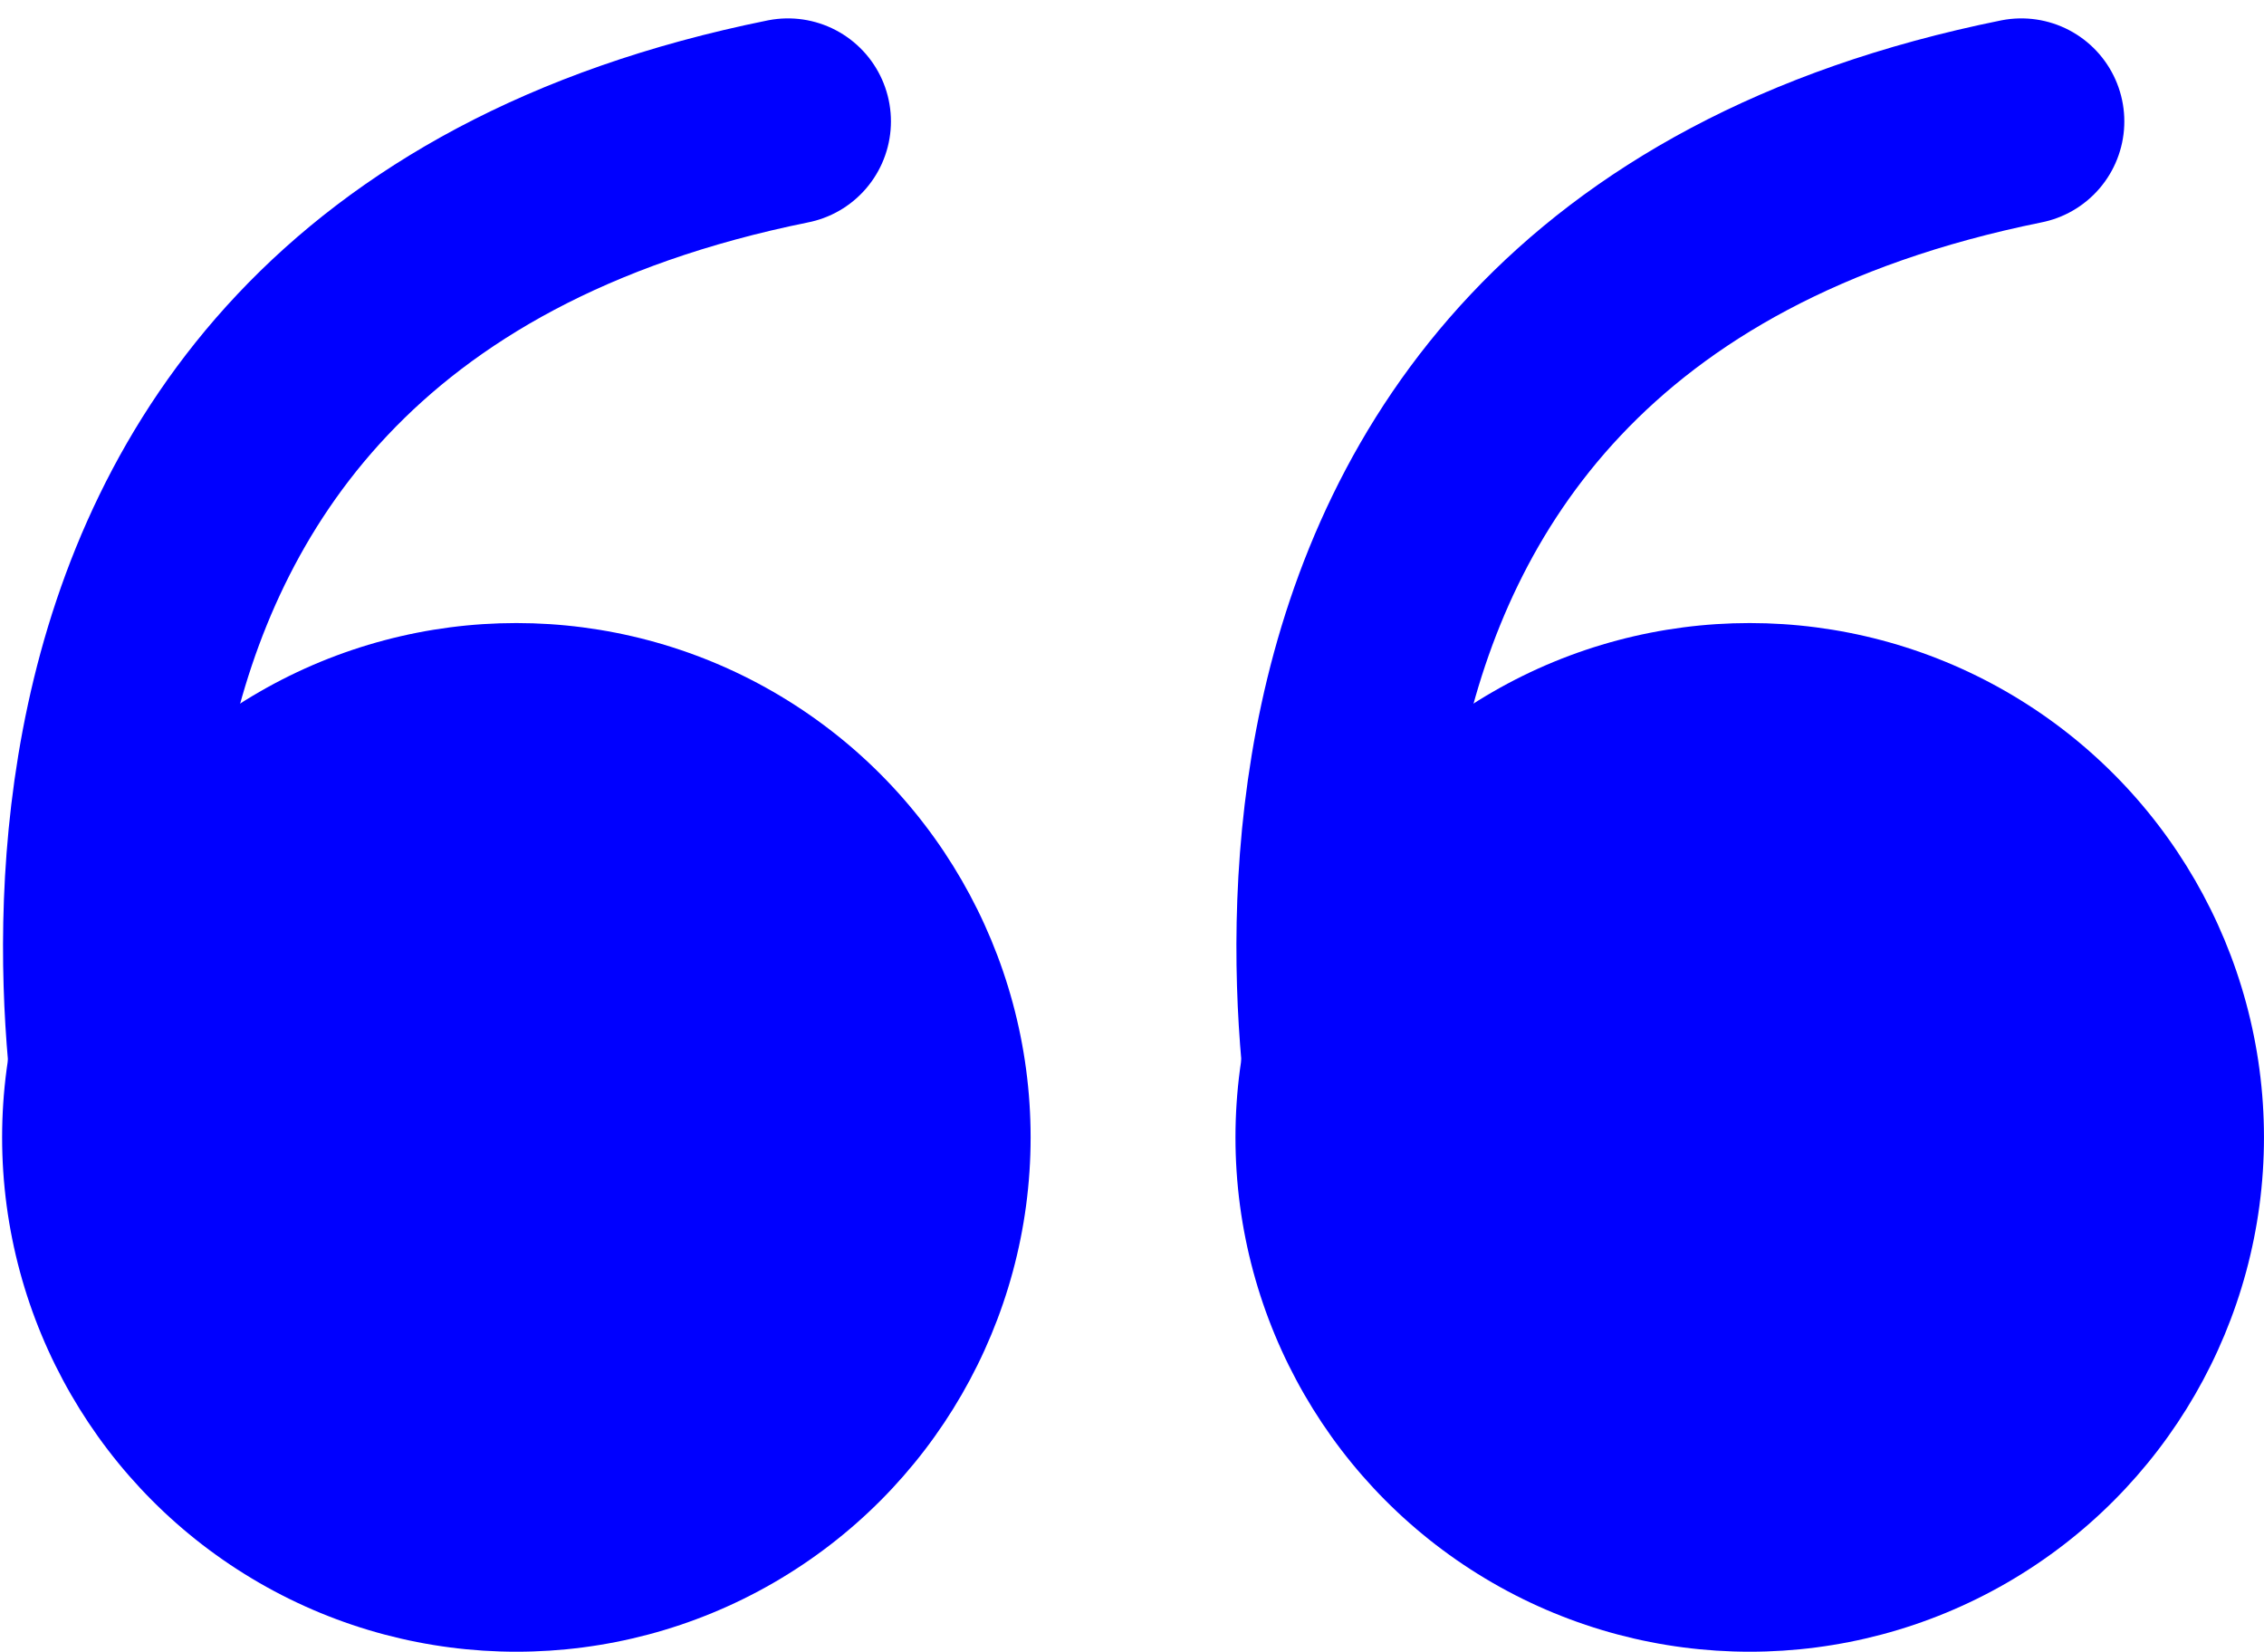 <svg class="text-primary" xmlns="http://www.w3.org/2000/svg" width="87.931" height="64.145" viewBox="0 0 87.931 64.145"><g transform="translate(0.082 -12.37)"><g transform="translate(0 17.084)"><g transform="translate(0 0)"><ellipse cx="19.973" cy="19.974" rx="19.973" ry="19.974" transform="translate(47.902 19.482)" fill="blue"></ellipse><path d="M7.144,52.569S-1.763,17.78,32.591,10.828" transform="translate(45.833 -10.828)" fill="none" stroke="blue" stroke-linecap="round" stroke-width="8" fill-rule="evenodd"></path><ellipse cx="19.973" cy="19.974" rx="19.973" ry="19.974" transform="translate(0 19.482)" fill="blue"></ellipse><path d="M35.144,52.569S26.237,17.78,60.591,10.828" transform="translate(-30.07 -10.828)" fill="none" stroke="blue" stroke-linecap="round" stroke-width="8" fill-rule="evenodd"></path></g></g></g></svg>